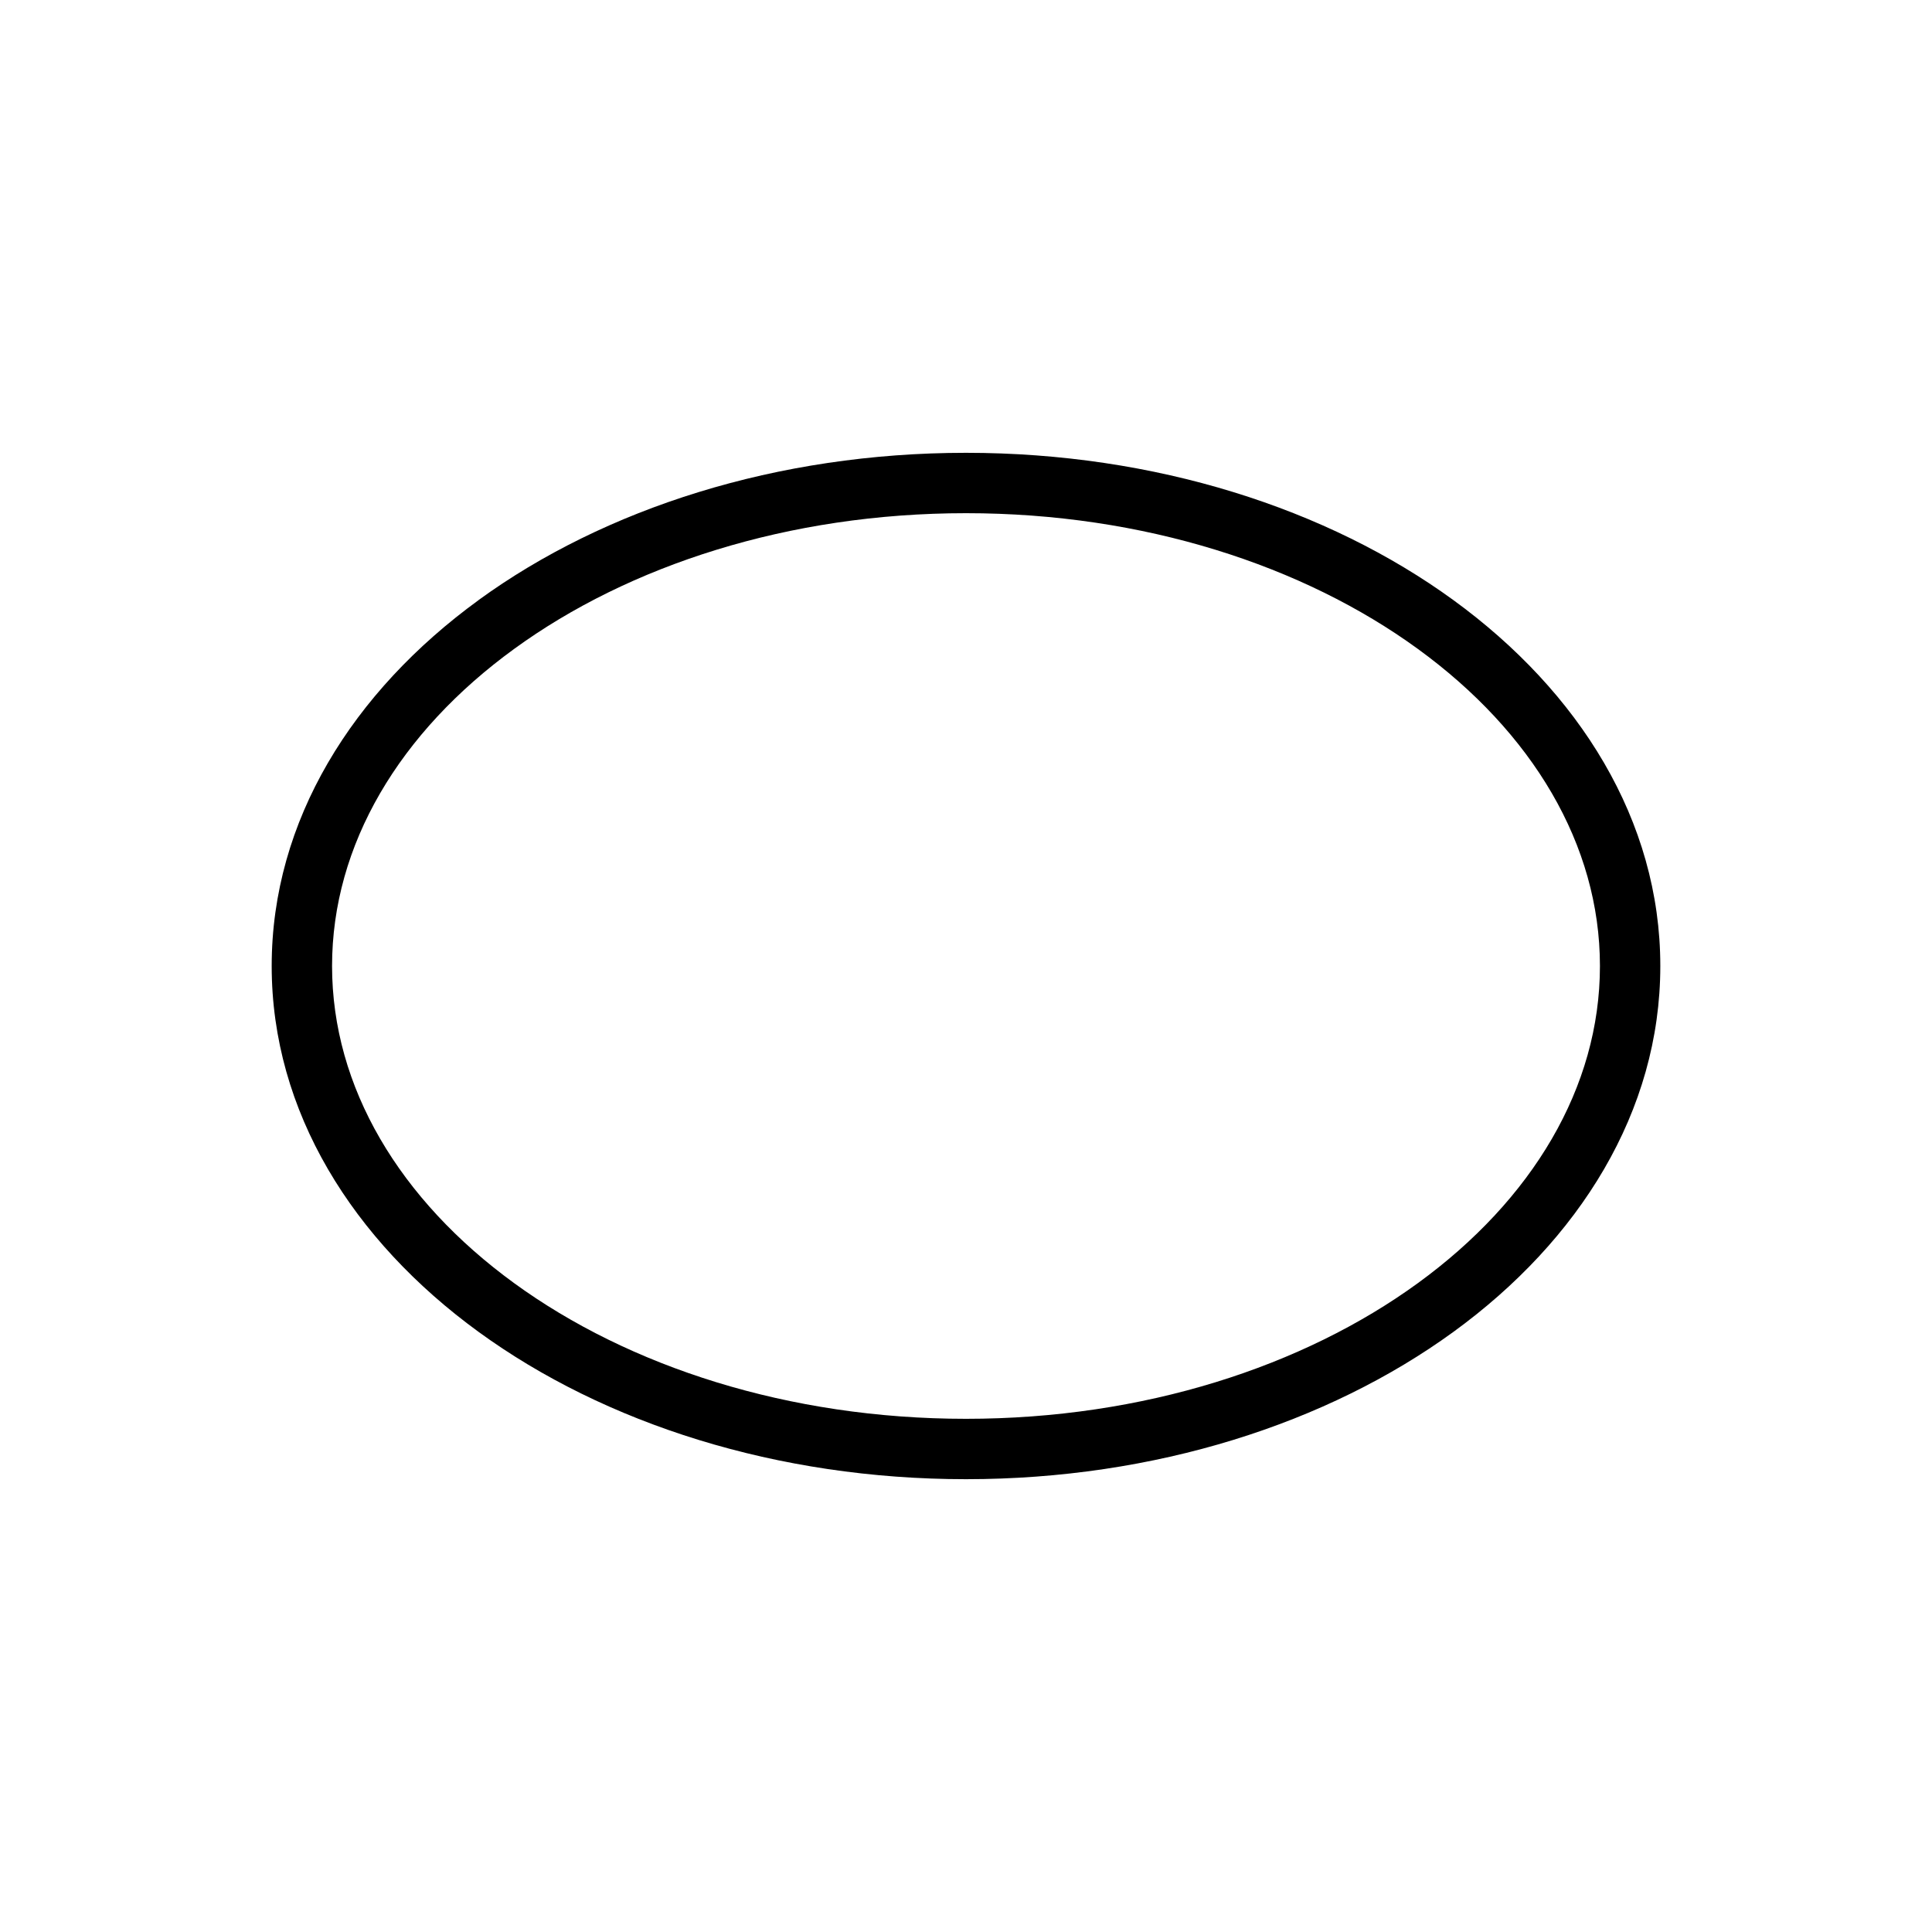 <svg xmlns="http://www.w3.org/2000/svg" width="32" height="32" viewBox="0 0 32 32"><path d="M8.516 10.748C6.619 12.127 5.5 13.99 5.5 16s1.12 3.873 3.016 5.253S13.056 23.5 16 23.5s5.588-.868 7.484-2.247C25.381 19.873 26.5 18.01 26.5 16s-1.12-3.873-3.016-5.252C21.588 9.368 18.944 8.5 16 8.5s-5.588.868-7.484 2.248m-.588-.81C10.013 8.423 12.868 7.5 16 7.5s5.987.922 8.072 2.439S27.5 13.592 27.5 16s-1.343 4.545-3.428 6.061S19.132 24.5 16 24.5s-5.987-.922-8.072-2.439S4.5 18.41 4.5 16s1.343-4.545 3.428-6.061"/></svg>